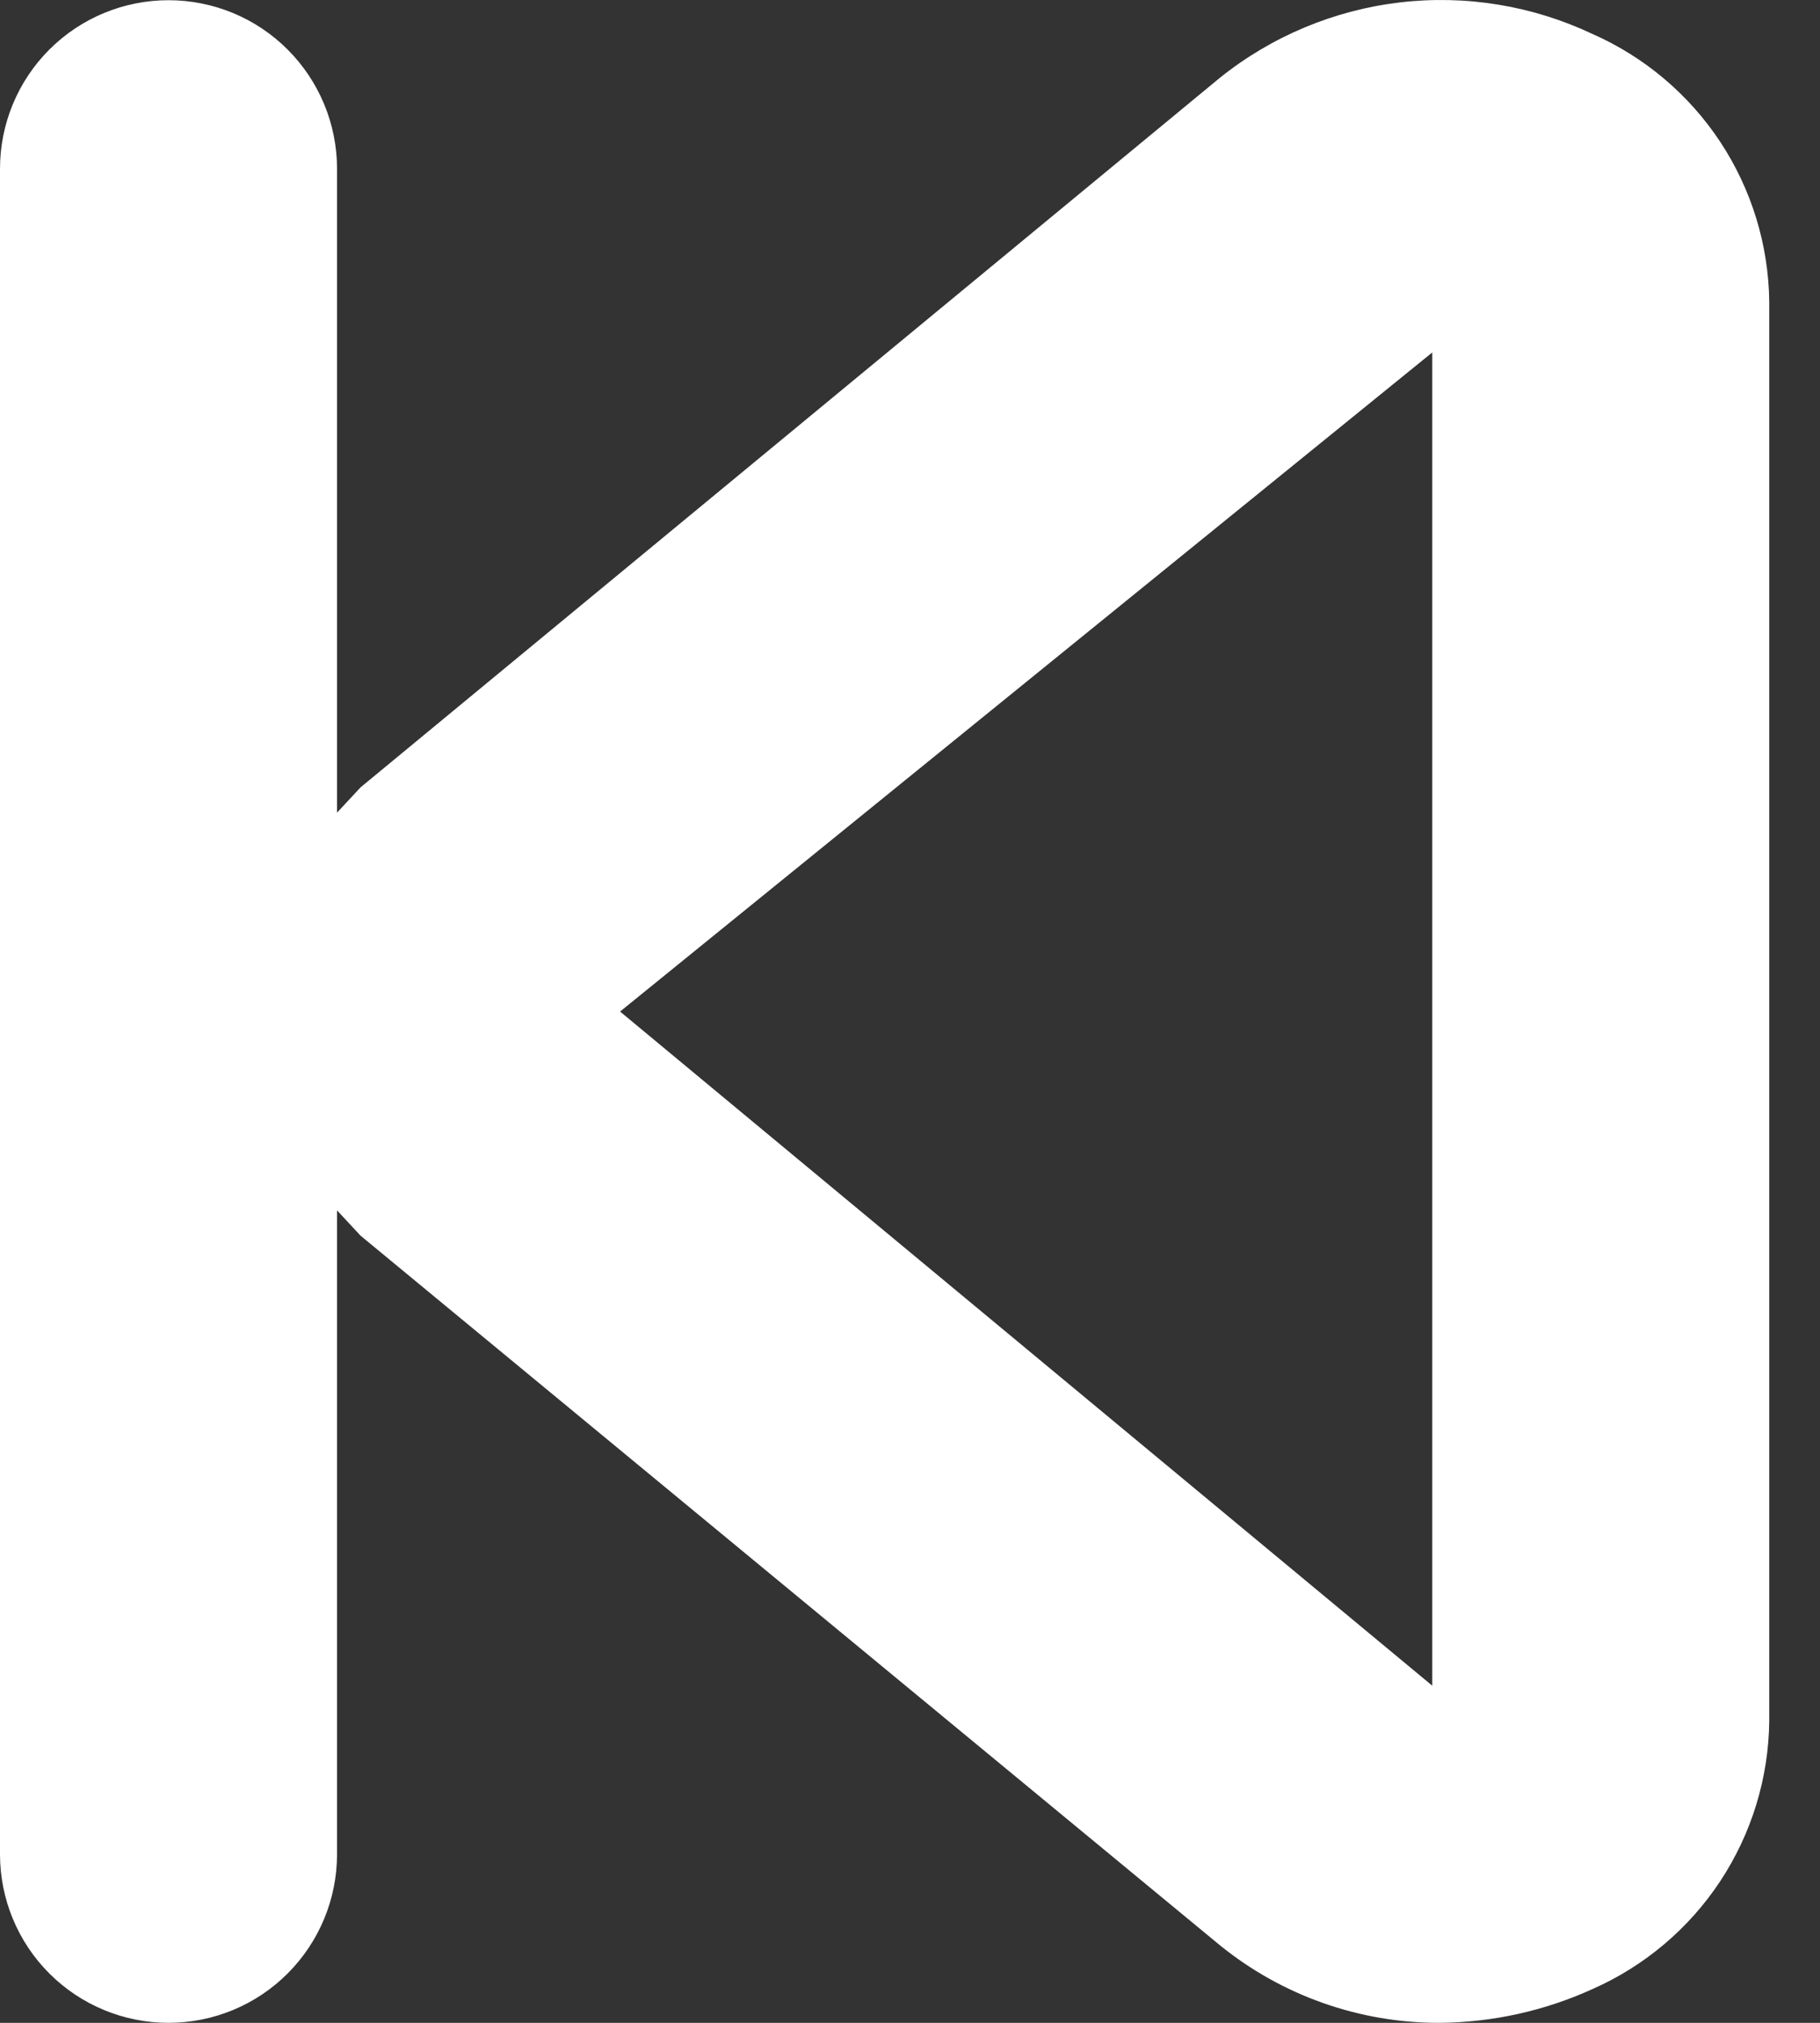 <svg width="27" height="30" viewBox="0 0 27 30" fill="none" xmlns="http://www.w3.org/2000/svg">
<rect x="0" y="0" width="27" height="30" fill="#333333" stroke="none"/>
<path d="M23.623 0.503C22.733 0.083 21.744 -0.079 20.767 0.036C19.791 0.151 18.866 0.538 18.098 1.153L5.349 11.677L5 12.052V2.503C5 1.84 4.736 1.204 4.267 0.735C3.799 0.266 3.163 0.003 2.5 0.003C1.837 0.003 1.201 0.266 0.732 0.735C0.263 1.204 0 1.84 0 2.503V27.5C0 28.163 0.263 28.799 0.732 29.268C1.201 29.737 1.837 30 2.5 30C3.163 30 3.799 29.737 4.267 29.268C4.736 28.799 5 28.163 5 27.5V17.951L5.349 18.326L18.098 28.85C19.017 29.595 20.165 30.001 21.348 30C22.133 29.995 22.908 29.825 23.623 29.5C24.396 29.159 25.054 28.604 25.52 27.899C25.985 27.194 26.238 26.37 26.247 25.525V4.477C26.238 3.633 25.985 2.809 25.52 2.104C25.054 1.399 24.396 0.844 23.623 0.503ZM21.248 25L9.199 15.002L21.248 5.227V25Z" fill="white"/>
</svg>
